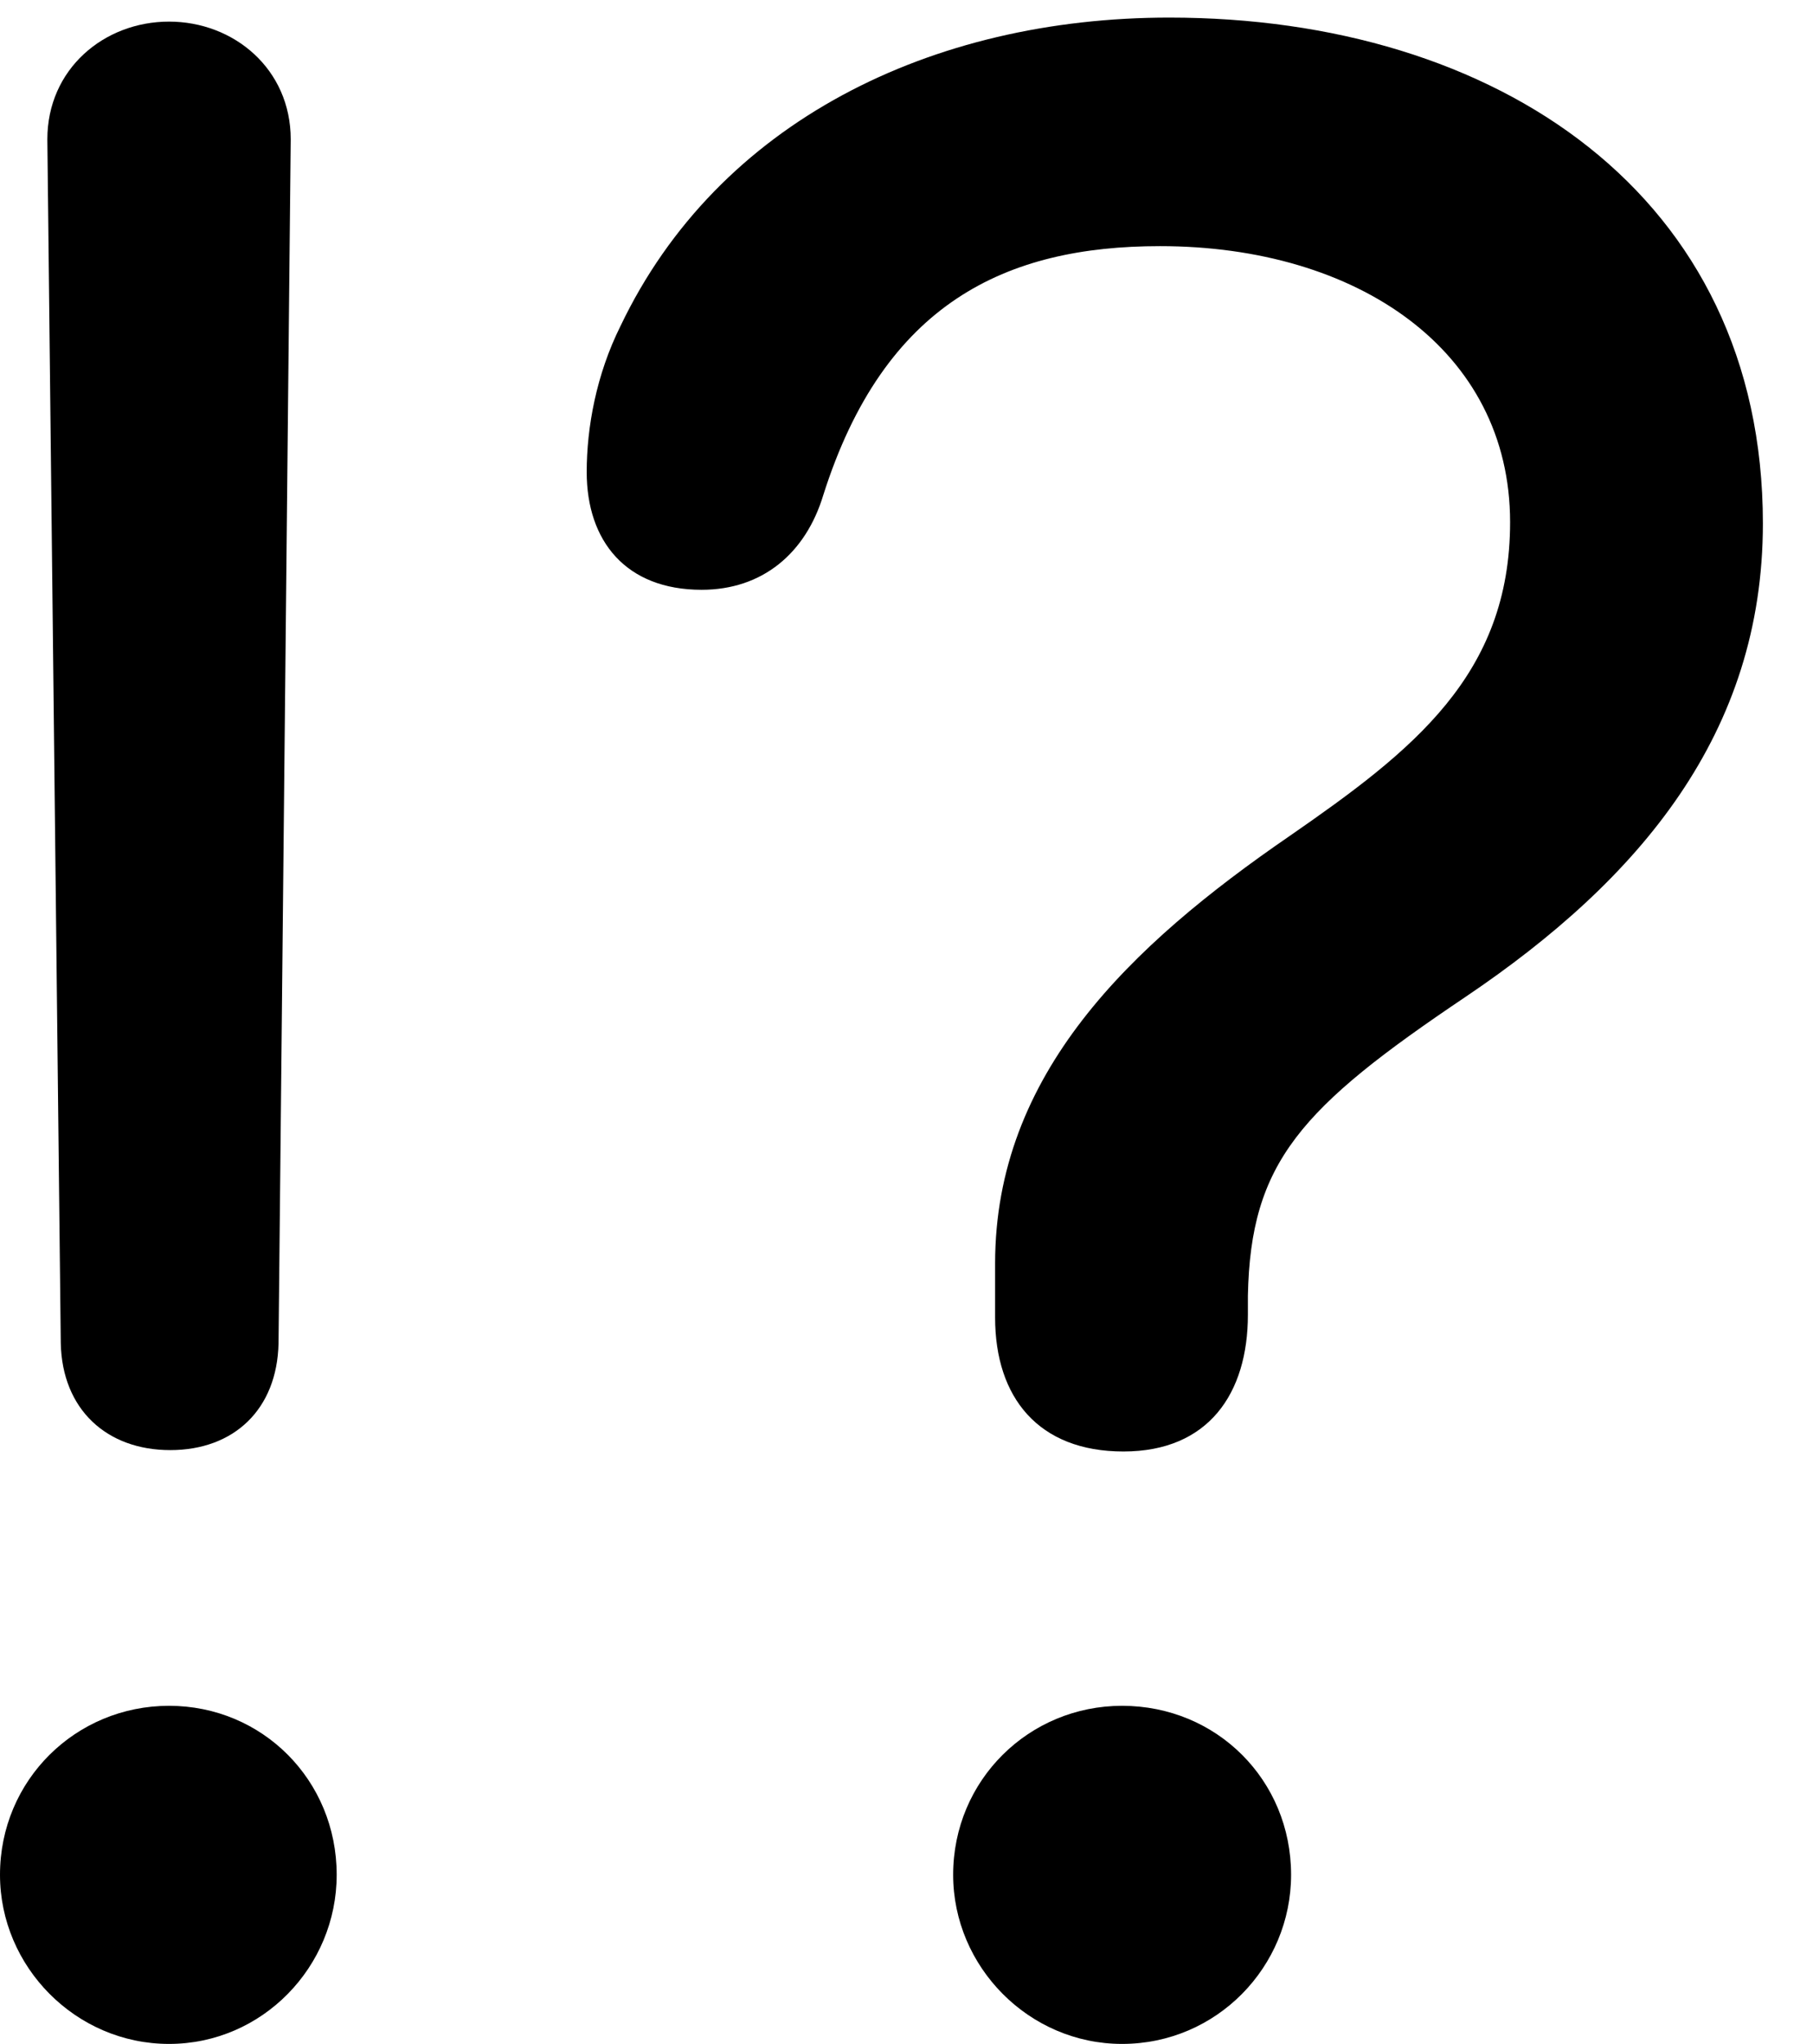 <svg version="1.1" xmlns="http://www.w3.org/2000/svg" xmlns:xlink="http://www.w3.org/1999/xlink" width="13.096" height="14.756" viewBox="0 0 13.096 14.756">
 <g>
  <rect height="14.756" opacity="0" width="13.096" x="0" y="0"/>
  <path d="M8.115 10.479C8.73 10.479 9.014 10.059 9.014 9.492C9.014 9.443 9.014 9.404 9.014 9.355C9.033 8.389 9.395 7.998 10.586 7.197C11.846 6.348 12.734 5.293 12.734 3.779C12.734 1.406 10.81 0.127 8.447 0.127C6.729 0.127 5.186 0.879 4.482 2.354C4.307 2.705 4.238 3.086 4.238 3.408C4.238 3.906 4.521 4.258 5.068 4.258C5.508 4.258 5.82 3.994 5.947 3.574C6.387 2.188 7.266 1.777 8.379 1.777C9.805 1.777 10.908 2.529 10.908 3.77C10.908 4.873 10.205 5.42 9.316 6.035C8.164 6.826 7.188 7.754 7.188 9.121C7.188 9.258 7.188 9.385 7.188 9.512C7.188 10.088 7.5 10.479 8.115 10.479ZM8.105 14.756C8.789 14.756 9.326 14.199 9.326 13.535C9.326 12.852 8.789 12.315 8.105 12.315C7.432 12.315 6.885 12.852 6.885 13.535C6.885 14.199 7.432 14.756 8.105 14.756Z" fill="currentColor"/>
  <path d="M1.23 10.469C1.689 10.469 2.002 10.176 2.012 9.697L2.1 1.006C2.1 1.006 2.1 1.006 2.1 1.006C2.1 0.498 1.689 0.156 1.221 0.156C0.752 0.156 0.342 0.498 0.342 1.006C0.342 1.006 0.342 1.006 0.342 1.006L0.439 9.697C0.449 10.176 0.771 10.469 1.23 10.469ZM1.221 14.756C1.895 14.756 2.432 14.199 2.432 13.535C2.432 12.852 1.895 12.315 1.221 12.315C0.547 12.315 0 12.852 0 13.535C0 14.199 0.547 14.756 1.221 14.756Z" fill="currentColor"/>
 </g>
</svg>
